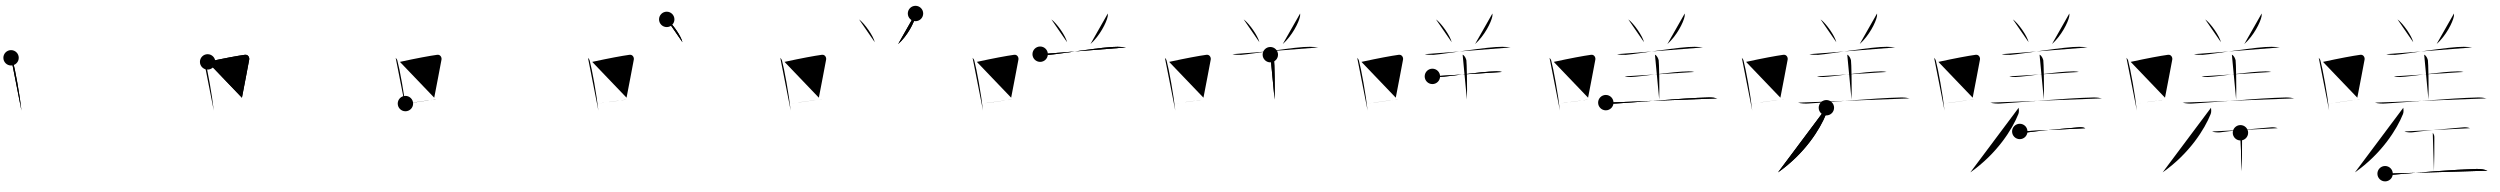 <svg class="stroke_order_diagram--svg_container_for_518662a1d5dda79658000cdc" style="height: 100px; width: 1300px;" viewbox="0 0 1300 100"><desc>Created with Snap</desc><defs></defs><line class="stroke_order_diagram--bounding_box" x1="1" x2="1299" y1="1" y2="1"></line><line class="stroke_order_diagram--bounding_box" x1="1" x2="1" y1="1" y2="99"></line><line class="stroke_order_diagram--bounding_box" x1="1" x2="1299" y1="99" y2="99"></line><line class="stroke_order_diagram--guide_line" x1="0" x2="1300" y1="50" y2="50"></line><line class="stroke_order_diagram--guide_line" x1="50" x2="50" y1="1" y2="99"></line><line class="stroke_order_diagram--bounding_box" x1="99" x2="99" y1="1" y2="99"></line><path class="stroke_order_diagram--current_path" d="M9.75,34.06c0.35,0.45,0.72,0.82,0.87,1.38c1.23,4.42,3.7,18.12,4.54,26.06" id="kvg:055df-s1" kvg:type="㇑" transform="matrix(1,0,0,1,-4,-4)" xmlns:kvg="http://kanjivg.tagaini.net"></path><path class="stroke_order_diagram--current_path" d="M9.75,34.06c0.35,0.45,0.72,0.82,0.87,1.38c1.23,4.42,3.7,18.12,4.54,26.06" id="Ske2eco09m" kvg:type="㇑" transform="matrix(1,0,0,1,-4,-4)" xmlns:kvg="http://kanjivg.tagaini.net"></path><circle class="stroke_order_diagram--path_start" cx="9.75" cy="34.06" r="4" transform="matrix(1,0,0,1,-4,-4)"></circle><line class="stroke_order_diagram--guide_line" x1="150" x2="150" y1="1" y2="99"></line><line class="stroke_order_diagram--bounding_box" x1="199" x2="199" y1="1" y2="99"></line><path class="stroke_order_diagram--existing_path" d="M9.75,34.06c0.35,0.45,0.72,0.82,0.87,1.38c1.23,4.42,3.7,18.12,4.54,26.06" id="Ske2eco09p" kvg:type="㇑" transform="matrix(1,0,0,1,96,-4)" xmlns:kvg="http://kanjivg.tagaini.net"></path><path class="stroke_order_diagram--current_path" d="M11.96,36.18c8.94-1.94,15.27-3.11,19.41-3.69c1.52-0.21,2.43,1.26,2.21,2.51c-0.9,5.17-2.45,12.65-3.78,19.8" id="kvg:055df-s2" kvg:type="㇕b" transform="matrix(1,0,0,1,96,-4)" xmlns:kvg="http://kanjivg.tagaini.net"></path><path class="stroke_order_diagram--current_path" d="M11.96,36.18c8.94-1.94,15.27-3.11,19.41-3.69c1.52-0.21,2.43,1.26,2.21,2.51c-0.9,5.17-2.45,12.65-3.78,19.8" id="Ske2eco09r" kvg:type="㇕b" transform="matrix(1,0,0,1,96,-4)" xmlns:kvg="http://kanjivg.tagaini.net"></path><circle class="stroke_order_diagram--path_start" cx="11.96" cy="36.18" r="4" transform="matrix(1,0,0,1,96,-4)"></circle><line class="stroke_order_diagram--guide_line" x1="250" x2="250" y1="1" y2="99"></line><line class="stroke_order_diagram--bounding_box" x1="299" x2="299" y1="1" y2="99"></line><path class="stroke_order_diagram--existing_path" d="M9.75,34.06c0.35,0.45,0.72,0.82,0.87,1.38c1.23,4.42,3.7,18.12,4.54,26.06" id="Ske2eco09u" kvg:type="㇑" transform="matrix(1,0,0,1,196,-4)" xmlns:kvg="http://kanjivg.tagaini.net"></path><path class="stroke_order_diagram--existing_path" d="M11.96,36.18c8.94-1.94,15.27-3.11,19.41-3.69c1.52-0.21,2.43,1.26,2.21,2.51c-0.9,5.17-2.45,12.65-3.78,19.8" id="Ske2eco09v" kvg:type="㇕b" transform="matrix(1,0,0,1,196,-4)" xmlns:kvg="http://kanjivg.tagaini.net"></path><path class="stroke_order_diagram--current_path" d="M14.82,57.86c4.87-0.66,10.75-1.42,17.43-2.43" id="kvg:055df-s3" kvg:type="㇐b" transform="matrix(1,0,0,1,196,-4)" xmlns:kvg="http://kanjivg.tagaini.net"></path><path class="stroke_order_diagram--current_path" d="M14.82,57.86c4.87-0.66,10.75-1.42,17.43-2.43" id="Ske2eco09x" kvg:type="㇐b" transform="matrix(1,0,0,1,196,-4)" xmlns:kvg="http://kanjivg.tagaini.net"></path><circle class="stroke_order_diagram--path_start" cx="14.82" cy="57.86" r="4" transform="matrix(1,0,0,1,196,-4)"></circle><line class="stroke_order_diagram--guide_line" x1="350" x2="350" y1="1" y2="99"></line><line class="stroke_order_diagram--bounding_box" x1="399" x2="399" y1="1" y2="99"></line><path class="stroke_order_diagram--existing_path" d="M9.75,34.06c0.35,0.45,0.72,0.82,0.87,1.38c1.23,4.42,3.7,18.12,4.54,26.06" id="Ske2eco0910" kvg:type="㇑" transform="matrix(1,0,0,1,296,-4)" xmlns:kvg="http://kanjivg.tagaini.net"></path><path class="stroke_order_diagram--existing_path" d="M11.96,36.18c8.94-1.94,15.27-3.11,19.41-3.69c1.52-0.21,2.43,1.26,2.21,2.51c-0.9,5.17-2.45,12.65-3.78,19.8" id="Ske2eco0911" kvg:type="㇕b" transform="matrix(1,0,0,1,296,-4)" xmlns:kvg="http://kanjivg.tagaini.net"></path><path class="stroke_order_diagram--existing_path" d="M14.82,57.86c4.87-0.66,10.75-1.42,17.43-2.43" id="Ske2eco0912" kvg:type="㇐b" transform="matrix(1,0,0,1,296,-4)" xmlns:kvg="http://kanjivg.tagaini.net"></path><path class="stroke_order_diagram--current_path" d="M50.7,14.08c2.88,2.09,7.46,8.61,8.18,11.87" id="kvg:055df-s4" kvg:type="㇔" transform="matrix(1,0,0,1,296,-4)" xmlns:kvg="http://kanjivg.tagaini.net"></path><path class="stroke_order_diagram--current_path" d="M50.7,14.08c2.88,2.09,7.46,8.61,8.18,11.87" id="Ske2eco0914" kvg:type="㇔" transform="matrix(1,0,0,1,296,-4)" xmlns:kvg="http://kanjivg.tagaini.net"></path><circle class="stroke_order_diagram--path_start" cx="50.7" cy="14.08" r="4" transform="matrix(1,0,0,1,296,-4)"></circle><line class="stroke_order_diagram--guide_line" x1="450" x2="450" y1="1" y2="99"></line><line class="stroke_order_diagram--bounding_box" x1="499" x2="499" y1="1" y2="99"></line><path class="stroke_order_diagram--existing_path" d="M9.75,34.06c0.35,0.45,0.72,0.82,0.87,1.38c1.23,4.42,3.7,18.12,4.54,26.06" id="Ske2eco0917" kvg:type="㇑" transform="matrix(1,0,0,1,396,-4)" xmlns:kvg="http://kanjivg.tagaini.net"></path><path class="stroke_order_diagram--existing_path" d="M11.96,36.18c8.94-1.94,15.27-3.11,19.41-3.69c1.52-0.21,2.43,1.26,2.21,2.51c-0.9,5.17-2.45,12.65-3.78,19.8" id="Ske2eco0918" kvg:type="㇕b" transform="matrix(1,0,0,1,396,-4)" xmlns:kvg="http://kanjivg.tagaini.net"></path><path class="stroke_order_diagram--existing_path" d="M14.82,57.86c4.87-0.66,10.75-1.42,17.43-2.43" id="Ske2eco0919" kvg:type="㇐b" transform="matrix(1,0,0,1,396,-4)" xmlns:kvg="http://kanjivg.tagaini.net"></path><path class="stroke_order_diagram--existing_path" d="M50.7,14.08c2.88,2.09,7.46,8.61,8.18,11.87" id="Ske2eco091a" kvg:type="㇔" transform="matrix(1,0,0,1,396,-4)" xmlns:kvg="http://kanjivg.tagaini.net"></path><path class="stroke_order_diagram--current_path" d="M80.06,11.02c0.03,0.37,0.05,0.96-0.05,1.5c-0.61,3.17-4.14,10.12-8.97,14.38" id="kvg:055df-s5" kvg:type="㇒" transform="matrix(1,0,0,1,396,-4)" xmlns:kvg="http://kanjivg.tagaini.net"></path><path class="stroke_order_diagram--current_path" d="M80.06,11.02c0.03,0.37,0.05,0.96-0.05,1.5c-0.61,3.17-4.14,10.12-8.97,14.38" id="Ske2eco091c" kvg:type="㇒" transform="matrix(1,0,0,1,396,-4)" xmlns:kvg="http://kanjivg.tagaini.net"></path><circle class="stroke_order_diagram--path_start" cx="80.06" cy="11.02" r="4" transform="matrix(1,0,0,1,396,-4)"></circle><line class="stroke_order_diagram--guide_line" x1="550" x2="550" y1="1" y2="99"></line><line class="stroke_order_diagram--bounding_box" x1="599" x2="599" y1="1" y2="99"></line><path class="stroke_order_diagram--existing_path" d="M9.75,34.06c0.35,0.45,0.72,0.82,0.87,1.38c1.23,4.42,3.7,18.12,4.54,26.06" id="Ske2eco091f" kvg:type="㇑" transform="matrix(1,0,0,1,496,-4)" xmlns:kvg="http://kanjivg.tagaini.net"></path><path class="stroke_order_diagram--existing_path" d="M11.96,36.18c8.94-1.94,15.27-3.11,19.41-3.69c1.52-0.21,2.43,1.26,2.21,2.51c-0.9,5.17-2.45,12.65-3.78,19.8" id="Ske2eco091g" kvg:type="㇕b" transform="matrix(1,0,0,1,496,-4)" xmlns:kvg="http://kanjivg.tagaini.net"></path><path class="stroke_order_diagram--existing_path" d="M14.82,57.86c4.87-0.66,10.75-1.42,17.43-2.43" id="Ske2eco091h" kvg:type="㇐b" transform="matrix(1,0,0,1,496,-4)" xmlns:kvg="http://kanjivg.tagaini.net"></path><path class="stroke_order_diagram--existing_path" d="M50.7,14.08c2.88,2.09,7.46,8.61,8.18,11.87" id="Ske2eco091i" kvg:type="㇔" transform="matrix(1,0,0,1,496,-4)" xmlns:kvg="http://kanjivg.tagaini.net"></path><path class="stroke_order_diagram--existing_path" d="M80.06,11.02c0.03,0.37,0.05,0.96-0.05,1.5c-0.61,3.17-4.14,10.12-8.97,14.38" id="Ske2eco091j" kvg:type="㇒" transform="matrix(1,0,0,1,496,-4)" xmlns:kvg="http://kanjivg.tagaini.net"></path><path class="stroke_order_diagram--current_path" d="M44.88,32.18c0.81,0.34,3.8,0.41,4.61,0.34c6.48-0.52,28.36-4.31,35.67-4.18c1.35,0.02,3.66,0.16,4.34,0.33" id="kvg:055df-s6" kvg:type="㇐" transform="matrix(1,0,0,1,496,-4)" xmlns:kvg="http://kanjivg.tagaini.net"></path><path class="stroke_order_diagram--current_path" d="M44.88,32.18c0.81,0.34,3.8,0.41,4.61,0.34c6.48-0.52,28.36-4.31,35.67-4.18c1.35,0.02,3.66,0.16,4.34,0.33" id="Ske2eco091l" kvg:type="㇐" transform="matrix(1,0,0,1,496,-4)" xmlns:kvg="http://kanjivg.tagaini.net"></path><circle class="stroke_order_diagram--path_start" cx="44.88" cy="32.18" r="4" transform="matrix(1,0,0,1,496,-4)"></circle><line class="stroke_order_diagram--guide_line" x1="650" x2="650" y1="1" y2="99"></line><line class="stroke_order_diagram--bounding_box" x1="699" x2="699" y1="1" y2="99"></line><path class="stroke_order_diagram--existing_path" d="M9.75,34.06c0.35,0.45,0.72,0.82,0.87,1.38c1.23,4.42,3.7,18.12,4.54,26.06" id="Ske2eco091o" kvg:type="㇑" transform="matrix(1,0,0,1,596,-4)" xmlns:kvg="http://kanjivg.tagaini.net"></path><path class="stroke_order_diagram--existing_path" d="M11.96,36.18c8.94-1.94,15.27-3.11,19.41-3.69c1.52-0.21,2.43,1.26,2.21,2.51c-0.9,5.17-2.45,12.65-3.78,19.8" id="Ske2eco091p" kvg:type="㇕b" transform="matrix(1,0,0,1,596,-4)" xmlns:kvg="http://kanjivg.tagaini.net"></path><path class="stroke_order_diagram--existing_path" d="M14.82,57.86c4.87-0.66,10.75-1.42,17.43-2.43" id="Ske2eco091q" kvg:type="㇐b" transform="matrix(1,0,0,1,596,-4)" xmlns:kvg="http://kanjivg.tagaini.net"></path><path class="stroke_order_diagram--existing_path" d="M50.7,14.08c2.88,2.09,7.46,8.61,8.18,11.87" id="Ske2eco091r" kvg:type="㇔" transform="matrix(1,0,0,1,596,-4)" xmlns:kvg="http://kanjivg.tagaini.net"></path><path class="stroke_order_diagram--existing_path" d="M80.06,11.02c0.03,0.37,0.05,0.96-0.05,1.5c-0.61,3.17-4.14,10.12-8.97,14.38" id="Ske2eco091s" kvg:type="㇒" transform="matrix(1,0,0,1,596,-4)" xmlns:kvg="http://kanjivg.tagaini.net"></path><path class="stroke_order_diagram--existing_path" d="M44.88,32.18c0.81,0.34,3.8,0.41,4.61,0.34c6.48-0.52,28.36-4.31,35.67-4.18c1.35,0.02,3.66,0.16,4.34,0.33" id="Ske2eco091t" kvg:type="㇐" transform="matrix(1,0,0,1,596,-4)" xmlns:kvg="http://kanjivg.tagaini.net"></path><path class="stroke_order_diagram--current_path" d="M64.57,32.43c1.08,0.45,1.73,2.01,1.94,2.9s0.5,14.86,0.28,20.43" id="kvg:055df-s7" kvg:type="㇑a" transform="matrix(1,0,0,1,596,-4)" xmlns:kvg="http://kanjivg.tagaini.net"></path><path class="stroke_order_diagram--current_path" d="M64.57,32.43c1.08,0.45,1.73,2.01,1.94,2.9s0.5,14.86,0.28,20.43" id="Ske2eco091v" kvg:type="㇑a" transform="matrix(1,0,0,1,596,-4)" xmlns:kvg="http://kanjivg.tagaini.net"></path><circle class="stroke_order_diagram--path_start" cx="64.57" cy="32.43" r="4" transform="matrix(1,0,0,1,596,-4)"></circle><line class="stroke_order_diagram--guide_line" x1="750" x2="750" y1="1" y2="99"></line><line class="stroke_order_diagram--bounding_box" x1="799" x2="799" y1="1" y2="99"></line><path class="stroke_order_diagram--existing_path" d="M9.75,34.06c0.35,0.45,0.72,0.82,0.87,1.38c1.23,4.42,3.7,18.12,4.54,26.06" id="Ske2eco091y" kvg:type="㇑" transform="matrix(1,0,0,1,696,-4)" xmlns:kvg="http://kanjivg.tagaini.net"></path><path class="stroke_order_diagram--existing_path" d="M11.96,36.18c8.94-1.94,15.27-3.11,19.41-3.69c1.52-0.21,2.43,1.26,2.21,2.51c-0.9,5.17-2.45,12.65-3.78,19.8" id="Ske2eco091z" kvg:type="㇕b" transform="matrix(1,0,0,1,696,-4)" xmlns:kvg="http://kanjivg.tagaini.net"></path><path class="stroke_order_diagram--existing_path" d="M14.82,57.86c4.87-0.66,10.75-1.42,17.43-2.43" id="Ske2eco0920" kvg:type="㇐b" transform="matrix(1,0,0,1,696,-4)" xmlns:kvg="http://kanjivg.tagaini.net"></path><path class="stroke_order_diagram--existing_path" d="M50.7,14.08c2.88,2.09,7.46,8.61,8.18,11.87" id="Ske2eco0921" kvg:type="㇔" transform="matrix(1,0,0,1,696,-4)" xmlns:kvg="http://kanjivg.tagaini.net"></path><path class="stroke_order_diagram--existing_path" d="M80.06,11.02c0.03,0.37,0.05,0.96-0.05,1.5c-0.61,3.17-4.14,10.12-8.97,14.38" id="Ske2eco0922" kvg:type="㇒" transform="matrix(1,0,0,1,696,-4)" xmlns:kvg="http://kanjivg.tagaini.net"></path><path class="stroke_order_diagram--existing_path" d="M44.88,32.18c0.81,0.34,3.8,0.41,4.61,0.34c6.48-0.52,28.36-4.31,35.67-4.18c1.35,0.02,3.66,0.16,4.34,0.33" id="Ske2eco0923" kvg:type="㇐" transform="matrix(1,0,0,1,696,-4)" xmlns:kvg="http://kanjivg.tagaini.net"></path><path class="stroke_order_diagram--existing_path" d="M64.57,32.43c1.08,0.45,1.73,2.01,1.94,2.9s0.5,14.86,0.28,20.43" id="Ske2eco0924" kvg:type="㇑a" transform="matrix(1,0,0,1,696,-4)" xmlns:kvg="http://kanjivg.tagaini.net"></path><path class="stroke_order_diagram--current_path" d="M48.84,43.72c0.81,0.34,2.29,0.38,3.11,0.34c6.71-0.31,21.02-2.81,30.22-2.96c1.35-0.02,2.16,0.16,2.84,0.33" id="kvg:055df-s8" kvg:type="㇐" transform="matrix(1,0,0,1,696,-4)" xmlns:kvg="http://kanjivg.tagaini.net"></path><path class="stroke_order_diagram--current_path" d="M48.84,43.72c0.81,0.34,2.29,0.38,3.11,0.34c6.71-0.31,21.02-2.81,30.22-2.96c1.35-0.02,2.16,0.16,2.84,0.33" id="Ske2eco0926" kvg:type="㇐" transform="matrix(1,0,0,1,696,-4)" xmlns:kvg="http://kanjivg.tagaini.net"></path><circle class="stroke_order_diagram--path_start" cx="48.84" cy="43.72" r="4" transform="matrix(1,0,0,1,696,-4)"></circle><line class="stroke_order_diagram--guide_line" x1="850" x2="850" y1="1" y2="99"></line><line class="stroke_order_diagram--bounding_box" x1="899" x2="899" y1="1" y2="99"></line><path class="stroke_order_diagram--existing_path" d="M9.75,34.06c0.35,0.45,0.72,0.82,0.87,1.38c1.23,4.42,3.7,18.12,4.54,26.06" id="Ske2eco0929" kvg:type="㇑" transform="matrix(1,0,0,1,796,-4)" xmlns:kvg="http://kanjivg.tagaini.net"></path><path class="stroke_order_diagram--existing_path" d="M11.96,36.18c8.94-1.94,15.27-3.11,19.41-3.69c1.52-0.21,2.43,1.26,2.21,2.51c-0.9,5.17-2.45,12.65-3.78,19.8" id="Ske2eco092a" kvg:type="㇕b" transform="matrix(1,0,0,1,796,-4)" xmlns:kvg="http://kanjivg.tagaini.net"></path><path class="stroke_order_diagram--existing_path" d="M14.82,57.86c4.87-0.66,10.75-1.42,17.43-2.43" id="Ske2eco092b" kvg:type="㇐b" transform="matrix(1,0,0,1,796,-4)" xmlns:kvg="http://kanjivg.tagaini.net"></path><path class="stroke_order_diagram--existing_path" d="M50.7,14.08c2.88,2.09,7.46,8.61,8.18,11.87" id="Ske2eco092c" kvg:type="㇔" transform="matrix(1,0,0,1,796,-4)" xmlns:kvg="http://kanjivg.tagaini.net"></path><path class="stroke_order_diagram--existing_path" d="M80.06,11.02c0.03,0.37,0.05,0.96-0.05,1.5c-0.61,3.17-4.14,10.12-8.97,14.38" id="Ske2eco092d" kvg:type="㇒" transform="matrix(1,0,0,1,796,-4)" xmlns:kvg="http://kanjivg.tagaini.net"></path><path class="stroke_order_diagram--existing_path" d="M44.88,32.18c0.81,0.34,3.8,0.41,4.61,0.34c6.48-0.52,28.36-4.31,35.67-4.18c1.35,0.02,3.66,0.16,4.34,0.33" id="Ske2eco092e" kvg:type="㇐" transform="matrix(1,0,0,1,796,-4)" xmlns:kvg="http://kanjivg.tagaini.net"></path><path class="stroke_order_diagram--existing_path" d="M64.57,32.43c1.08,0.45,1.73,2.01,1.94,2.9s0.5,14.86,0.28,20.43" id="Ske2eco092f" kvg:type="㇑a" transform="matrix(1,0,0,1,796,-4)" xmlns:kvg="http://kanjivg.tagaini.net"></path><path class="stroke_order_diagram--existing_path" d="M48.84,43.72c0.81,0.34,2.29,0.38,3.11,0.34c6.71-0.31,21.02-2.81,30.22-2.96c1.35-0.02,2.16,0.16,2.84,0.33" id="Ske2eco092g" kvg:type="㇐" transform="matrix(1,0,0,1,796,-4)" xmlns:kvg="http://kanjivg.tagaini.net"></path><path class="stroke_order_diagram--current_path" d="M39.02,57.37c1.31,0.48,3.71,0.55,5.02,0.48c7.28-0.35,34.59-2.85,48.37-3.16c2.18-0.05,3.5,0.23,4.59,0.47" id="kvg:055df-s9" kvg:type="㇐" transform="matrix(1,0,0,1,796,-4)" xmlns:kvg="http://kanjivg.tagaini.net"></path><path class="stroke_order_diagram--current_path" d="M39.02,57.37c1.31,0.48,3.71,0.55,5.02,0.48c7.28-0.35,34.59-2.85,48.37-3.16c2.18-0.05,3.5,0.23,4.59,0.47" id="Ske2eco092i" kvg:type="㇐" transform="matrix(1,0,0,1,796,-4)" xmlns:kvg="http://kanjivg.tagaini.net"></path><circle class="stroke_order_diagram--path_start" cx="39.02" cy="57.37" r="4" transform="matrix(1,0,0,1,796,-4)"></circle><line class="stroke_order_diagram--guide_line" x1="950" x2="950" y1="1" y2="99"></line><line class="stroke_order_diagram--bounding_box" x1="999" x2="999" y1="1" y2="99"></line><path class="stroke_order_diagram--existing_path" d="M9.75,34.06c0.35,0.45,0.72,0.82,0.87,1.38c1.23,4.42,3.7,18.12,4.54,26.06" id="Ske2eco092l" kvg:type="㇑" transform="matrix(1,0,0,1,896,-4)" xmlns:kvg="http://kanjivg.tagaini.net"></path><path class="stroke_order_diagram--existing_path" d="M11.96,36.18c8.94-1.94,15.27-3.11,19.41-3.69c1.52-0.21,2.43,1.26,2.21,2.51c-0.9,5.17-2.45,12.65-3.78,19.8" id="Ske2eco092m" kvg:type="㇕b" transform="matrix(1,0,0,1,896,-4)" xmlns:kvg="http://kanjivg.tagaini.net"></path><path class="stroke_order_diagram--existing_path" d="M14.82,57.86c4.87-0.66,10.75-1.42,17.43-2.43" id="Ske2eco092n" kvg:type="㇐b" transform="matrix(1,0,0,1,896,-4)" xmlns:kvg="http://kanjivg.tagaini.net"></path><path class="stroke_order_diagram--existing_path" d="M50.7,14.08c2.88,2.09,7.46,8.61,8.18,11.87" id="Ske2eco092o" kvg:type="㇔" transform="matrix(1,0,0,1,896,-4)" xmlns:kvg="http://kanjivg.tagaini.net"></path><path class="stroke_order_diagram--existing_path" d="M80.06,11.02c0.03,0.37,0.05,0.96-0.05,1.5c-0.61,3.17-4.14,10.12-8.97,14.38" id="Ske2eco092p" kvg:type="㇒" transform="matrix(1,0,0,1,896,-4)" xmlns:kvg="http://kanjivg.tagaini.net"></path><path class="stroke_order_diagram--existing_path" d="M44.88,32.18c0.81,0.34,3.8,0.41,4.61,0.34c6.48-0.52,28.36-4.31,35.67-4.18c1.35,0.02,3.66,0.16,4.34,0.33" id="Ske2eco092q" kvg:type="㇐" transform="matrix(1,0,0,1,896,-4)" xmlns:kvg="http://kanjivg.tagaini.net"></path><path class="stroke_order_diagram--existing_path" d="M64.57,32.43c1.08,0.45,1.73,2.01,1.94,2.9s0.5,14.86,0.28,20.43" id="Ske2eco092r" kvg:type="㇑a" transform="matrix(1,0,0,1,896,-4)" xmlns:kvg="http://kanjivg.tagaini.net"></path><path class="stroke_order_diagram--existing_path" d="M48.84,43.72c0.81,0.34,2.29,0.38,3.11,0.34c6.71-0.31,21.02-2.81,30.22-2.96c1.35-0.02,2.16,0.16,2.84,0.33" id="Ske2eco092s" kvg:type="㇐" transform="matrix(1,0,0,1,896,-4)" xmlns:kvg="http://kanjivg.tagaini.net"></path><path class="stroke_order_diagram--existing_path" d="M39.02,57.37c1.31,0.48,3.71,0.55,5.02,0.48c7.28-0.35,34.59-2.85,48.37-3.16c2.18-0.05,3.5,0.23,4.59,0.47" id="Ske2eco092t" kvg:type="㇐" transform="matrix(1,0,0,1,896,-4)" xmlns:kvg="http://kanjivg.tagaini.net"></path><path class="stroke_order_diagram--current_path" d="M53.72,60.02c0.07,0.81,0.28,2.17-0.15,3.24c-3.11,7.83-11.04,20.57-25.01,30.39" id="kvg:055df-s10" kvg:type="㇒" transform="matrix(1,0,0,1,896,-4)" xmlns:kvg="http://kanjivg.tagaini.net"></path><path class="stroke_order_diagram--current_path" d="M53.72,60.02c0.07,0.81,0.28,2.17-0.15,3.24c-3.11,7.83-11.04,20.57-25.01,30.39" id="Ske2eco092v" kvg:type="㇒" transform="matrix(1,0,0,1,896,-4)" xmlns:kvg="http://kanjivg.tagaini.net"></path><circle class="stroke_order_diagram--path_start" cx="53.72" cy="60.02" r="4" transform="matrix(1,0,0,1,896,-4)"></circle><line class="stroke_order_diagram--guide_line" x1="1050" x2="1050" y1="1" y2="99"></line><line class="stroke_order_diagram--bounding_box" x1="1099" x2="1099" y1="1" y2="99"></line><path class="stroke_order_diagram--existing_path" d="M9.75,34.06c0.35,0.45,0.72,0.82,0.87,1.38c1.23,4.42,3.7,18.12,4.54,26.06" id="Ske2eco092y" kvg:type="㇑" transform="matrix(1,0,0,1,996,-4)" xmlns:kvg="http://kanjivg.tagaini.net"></path><path class="stroke_order_diagram--existing_path" d="M11.96,36.18c8.94-1.94,15.27-3.11,19.41-3.69c1.52-0.21,2.43,1.26,2.21,2.51c-0.9,5.17-2.45,12.65-3.78,19.8" id="Ske2eco092z" kvg:type="㇕b" transform="matrix(1,0,0,1,996,-4)" xmlns:kvg="http://kanjivg.tagaini.net"></path><path class="stroke_order_diagram--existing_path" d="M14.82,57.86c4.87-0.66,10.75-1.42,17.43-2.43" id="Ske2eco0930" kvg:type="㇐b" transform="matrix(1,0,0,1,996,-4)" xmlns:kvg="http://kanjivg.tagaini.net"></path><path class="stroke_order_diagram--existing_path" d="M50.7,14.08c2.88,2.09,7.46,8.61,8.18,11.87" id="Ske2eco0931" kvg:type="㇔" transform="matrix(1,0,0,1,996,-4)" xmlns:kvg="http://kanjivg.tagaini.net"></path><path class="stroke_order_diagram--existing_path" d="M80.06,11.02c0.03,0.37,0.05,0.96-0.05,1.5c-0.61,3.17-4.14,10.12-8.97,14.38" id="Ske2eco0932" kvg:type="㇒" transform="matrix(1,0,0,1,996,-4)" xmlns:kvg="http://kanjivg.tagaini.net"></path><path class="stroke_order_diagram--existing_path" d="M44.88,32.18c0.81,0.34,3.8,0.41,4.61,0.34c6.48-0.52,28.36-4.31,35.67-4.18c1.35,0.02,3.66,0.16,4.34,0.33" id="Ske2eco0933" kvg:type="㇐" transform="matrix(1,0,0,1,996,-4)" xmlns:kvg="http://kanjivg.tagaini.net"></path><path class="stroke_order_diagram--existing_path" d="M64.57,32.43c1.08,0.45,1.73,2.01,1.94,2.9s0.5,14.86,0.28,20.43" id="Ske2eco0934" kvg:type="㇑a" transform="matrix(1,0,0,1,996,-4)" xmlns:kvg="http://kanjivg.tagaini.net"></path><path class="stroke_order_diagram--existing_path" d="M48.84,43.72c0.81,0.34,2.29,0.38,3.11,0.34c6.71-0.31,21.02-2.81,30.22-2.96c1.35-0.02,2.16,0.16,2.84,0.33" id="Ske2eco0935" kvg:type="㇐" transform="matrix(1,0,0,1,996,-4)" xmlns:kvg="http://kanjivg.tagaini.net"></path><path class="stroke_order_diagram--existing_path" d="M39.02,57.37c1.31,0.48,3.71,0.55,5.02,0.48c7.28-0.35,34.59-2.85,48.37-3.16c2.18-0.05,3.5,0.23,4.59,0.47" id="Ske2eco0936" kvg:type="㇐" transform="matrix(1,0,0,1,996,-4)" xmlns:kvg="http://kanjivg.tagaini.net"></path><path class="stroke_order_diagram--existing_path" d="M53.72,60.02c0.07,0.81,0.28,2.17-0.15,3.24c-3.11,7.83-11.04,20.57-25.01,30.39" id="Ske2eco0937" kvg:type="㇒" transform="matrix(1,0,0,1,996,-4)" xmlns:kvg="http://kanjivg.tagaini.net"></path><path class="stroke_order_diagram--current_path" d="M54.28,72.36c0.78,0.45,3.34,0.6,4.13,0.46c3.69-0.61,20.49-2.15,26.69-2.62c1.21-0.09,2.31,0.09,3.31,0.47" id="kvg:055df-s11" kvg:type="㇐" transform="matrix(1,0,0,1,996,-4)" xmlns:kvg="http://kanjivg.tagaini.net"></path><path class="stroke_order_diagram--current_path" d="M54.28,72.36c0.78,0.45,3.34,0.6,4.13,0.46c3.69-0.61,20.49-2.15,26.69-2.62c1.21-0.09,2.31,0.09,3.31,0.47" id="Ske2eco0939" kvg:type="㇐" transform="matrix(1,0,0,1,996,-4)" xmlns:kvg="http://kanjivg.tagaini.net"></path><circle class="stroke_order_diagram--path_start" cx="54.28" cy="72.36" r="4" transform="matrix(1,0,0,1,996,-4)"></circle><line class="stroke_order_diagram--guide_line" x1="1150" x2="1150" y1="1" y2="99"></line><line class="stroke_order_diagram--bounding_box" x1="1199" x2="1199" y1="1" y2="99"></line><path class="stroke_order_diagram--existing_path" d="M9.75,34.06c0.35,0.45,0.72,0.82,0.87,1.38c1.23,4.42,3.7,18.12,4.54,26.06" id="Ske2eco093c" kvg:type="㇑" transform="matrix(1,0,0,1,1096,-4)" xmlns:kvg="http://kanjivg.tagaini.net"></path><path class="stroke_order_diagram--existing_path" d="M11.96,36.18c8.94-1.94,15.27-3.11,19.41-3.69c1.52-0.21,2.43,1.26,2.21,2.51c-0.9,5.17-2.45,12.65-3.78,19.8" id="Ske2eco093d" kvg:type="㇕b" transform="matrix(1,0,0,1,1096,-4)" xmlns:kvg="http://kanjivg.tagaini.net"></path><path class="stroke_order_diagram--existing_path" d="M14.82,57.86c4.87-0.66,10.75-1.42,17.43-2.43" id="Ske2eco093e" kvg:type="㇐b" transform="matrix(1,0,0,1,1096,-4)" xmlns:kvg="http://kanjivg.tagaini.net"></path><path class="stroke_order_diagram--existing_path" d="M50.7,14.08c2.88,2.09,7.46,8.61,8.18,11.87" id="Ske2eco093f" kvg:type="㇔" transform="matrix(1,0,0,1,1096,-4)" xmlns:kvg="http://kanjivg.tagaini.net"></path><path class="stroke_order_diagram--existing_path" d="M80.06,11.02c0.03,0.37,0.05,0.96-0.05,1.5c-0.61,3.17-4.14,10.12-8.97,14.38" id="Ske2eco093g" kvg:type="㇒" transform="matrix(1,0,0,1,1096,-4)" xmlns:kvg="http://kanjivg.tagaini.net"></path><path class="stroke_order_diagram--existing_path" d="M44.88,32.18c0.81,0.34,3.8,0.41,4.61,0.34c6.48-0.52,28.36-4.31,35.67-4.18c1.35,0.02,3.66,0.16,4.34,0.33" id="Ske2eco093h" kvg:type="㇐" transform="matrix(1,0,0,1,1096,-4)" xmlns:kvg="http://kanjivg.tagaini.net"></path><path class="stroke_order_diagram--existing_path" d="M64.57,32.43c1.08,0.45,1.73,2.01,1.94,2.9s0.5,14.86,0.28,20.43" id="Ske2eco093i" kvg:type="㇑a" transform="matrix(1,0,0,1,1096,-4)" xmlns:kvg="http://kanjivg.tagaini.net"></path><path class="stroke_order_diagram--existing_path" d="M48.84,43.72c0.81,0.34,2.29,0.38,3.11,0.34c6.71-0.31,21.02-2.81,30.22-2.96c1.35-0.02,2.16,0.16,2.84,0.33" id="Ske2eco093j" kvg:type="㇐" transform="matrix(1,0,0,1,1096,-4)" xmlns:kvg="http://kanjivg.tagaini.net"></path><path class="stroke_order_diagram--existing_path" d="M39.02,57.37c1.31,0.48,3.71,0.55,5.02,0.48c7.28-0.35,34.59-2.85,48.37-3.16c2.18-0.05,3.5,0.23,4.59,0.47" id="Ske2eco093k" kvg:type="㇐" transform="matrix(1,0,0,1,1096,-4)" xmlns:kvg="http://kanjivg.tagaini.net"></path><path class="stroke_order_diagram--existing_path" d="M53.72,60.02c0.07,0.81,0.28,2.17-0.15,3.24c-3.11,7.83-11.04,20.57-25.01,30.39" id="Ske2eco093l" kvg:type="㇒" transform="matrix(1,0,0,1,1096,-4)" xmlns:kvg="http://kanjivg.tagaini.net"></path><path class="stroke_order_diagram--existing_path" d="M54.28,72.36c0.78,0.45,3.34,0.6,4.13,0.46c3.69-0.61,20.49-2.15,26.69-2.62c1.21-0.09,2.31,0.09,3.31,0.47" id="Ske2eco093m" kvg:type="㇐" transform="matrix(1,0,0,1,1096,-4)" xmlns:kvg="http://kanjivg.tagaini.net"></path><path class="stroke_order_diagram--current_path" d="M69.03,73.04c0.83,1.09,0.83,1.75,0.83,2.62c0,6.11,0,11.3-0.21,17.41" id="kvg:055df-s12" kvg:type="㇑a" transform="matrix(1,0,0,1,1096,-4)" xmlns:kvg="http://kanjivg.tagaini.net"></path><path class="stroke_order_diagram--current_path" d="M69.03,73.04c0.83,1.09,0.83,1.75,0.83,2.62c0,6.11,0,11.3-0.21,17.41" id="Ske2eco093o" kvg:type="㇑a" transform="matrix(1,0,0,1,1096,-4)" xmlns:kvg="http://kanjivg.tagaini.net"></path><circle class="stroke_order_diagram--path_start" cx="69.03" cy="73.04" r="4" transform="matrix(1,0,0,1,1096,-4)"></circle><line class="stroke_order_diagram--guide_line" x1="1250" x2="1250" y1="1" y2="99"></line><line class="stroke_order_diagram--bounding_box" x1="1299" x2="1299" y1="1" y2="99"></line><path class="stroke_order_diagram--existing_path" d="M9.75,34.06c0.35,0.45,0.72,0.82,0.87,1.38c1.23,4.42,3.7,18.12,4.54,26.06" id="Ske2eco093r" kvg:type="㇑" transform="matrix(1,0,0,1,1196,-4)" xmlns:kvg="http://kanjivg.tagaini.net"></path><path class="stroke_order_diagram--existing_path" d="M11.96,36.18c8.94-1.94,15.27-3.11,19.41-3.69c1.52-0.21,2.43,1.26,2.21,2.51c-0.9,5.17-2.45,12.65-3.78,19.8" id="Ske2eco093s" kvg:type="㇕b" transform="matrix(1,0,0,1,1196,-4)" xmlns:kvg="http://kanjivg.tagaini.net"></path><path class="stroke_order_diagram--existing_path" d="M14.82,57.86c4.87-0.66,10.75-1.42,17.43-2.43" id="Ske2eco093t" kvg:type="㇐b" transform="matrix(1,0,0,1,1196,-4)" xmlns:kvg="http://kanjivg.tagaini.net"></path><path class="stroke_order_diagram--existing_path" d="M50.7,14.08c2.88,2.09,7.46,8.61,8.18,11.87" id="Ske2eco093u" kvg:type="㇔" transform="matrix(1,0,0,1,1196,-4)" xmlns:kvg="http://kanjivg.tagaini.net"></path><path class="stroke_order_diagram--existing_path" d="M80.06,11.02c0.03,0.37,0.05,0.96-0.05,1.5c-0.61,3.17-4.14,10.12-8.97,14.38" id="Ske2eco093v" kvg:type="㇒" transform="matrix(1,0,0,1,1196,-4)" xmlns:kvg="http://kanjivg.tagaini.net"></path><path class="stroke_order_diagram--existing_path" d="M44.88,32.18c0.81,0.34,3.8,0.41,4.61,0.34c6.48-0.52,28.36-4.31,35.67-4.18c1.35,0.02,3.66,0.16,4.34,0.33" id="Ske2eco093w" kvg:type="㇐" transform="matrix(1,0,0,1,1196,-4)" xmlns:kvg="http://kanjivg.tagaini.net"></path><path class="stroke_order_diagram--existing_path" d="M64.57,32.43c1.08,0.45,1.73,2.01,1.94,2.9s0.5,14.86,0.28,20.43" id="Ske2eco093x" kvg:type="㇑a" transform="matrix(1,0,0,1,1196,-4)" xmlns:kvg="http://kanjivg.tagaini.net"></path><path class="stroke_order_diagram--existing_path" d="M48.84,43.72c0.81,0.34,2.29,0.38,3.11,0.34c6.71-0.31,21.02-2.81,30.22-2.96c1.35-0.02,2.16,0.16,2.84,0.33" id="Ske2eco093y" kvg:type="㇐" transform="matrix(1,0,0,1,1196,-4)" xmlns:kvg="http://kanjivg.tagaini.net"></path><path class="stroke_order_diagram--existing_path" d="M39.02,57.37c1.31,0.48,3.71,0.55,5.02,0.48c7.28-0.35,34.59-2.85,48.37-3.16c2.18-0.05,3.5,0.23,4.59,0.47" id="Ske2eco093z" kvg:type="㇐" transform="matrix(1,0,0,1,1196,-4)" xmlns:kvg="http://kanjivg.tagaini.net"></path><path class="stroke_order_diagram--existing_path" d="M53.72,60.02c0.07,0.81,0.28,2.17-0.15,3.24c-3.11,7.83-11.04,20.57-25.01,30.39" id="Ske2eco0940" kvg:type="㇒" transform="matrix(1,0,0,1,1196,-4)" xmlns:kvg="http://kanjivg.tagaini.net"></path><path class="stroke_order_diagram--existing_path" d="M54.28,72.36c0.78,0.45,3.34,0.6,4.13,0.46c3.69-0.61,20.49-2.15,26.69-2.62c1.21-0.09,2.31,0.09,3.31,0.47" id="Ske2eco0941" kvg:type="㇐" transform="matrix(1,0,0,1,1196,-4)" xmlns:kvg="http://kanjivg.tagaini.net"></path><path class="stroke_order_diagram--existing_path" d="M69.03,73.04c0.83,1.09,0.83,1.75,0.83,2.62c0,6.11,0,11.3-0.21,17.41" id="Ske2eco0942" kvg:type="㇑a" transform="matrix(1,0,0,1,1196,-4)" xmlns:kvg="http://kanjivg.tagaini.net"></path><path class="stroke_order_diagram--current_path" d="M44.25,94.32c0.76,0.28,3.05,0.62,4.34,0.5C64,93.5,79.32,92.26,91.92,91.85c2.07-0.07,4.55,0.46,5.58,0.9" id="kvg:055df-s13" kvg:type="㇐" transform="matrix(1,0,0,1,1196,-4)" xmlns:kvg="http://kanjivg.tagaini.net"></path><path class="stroke_order_diagram--current_path" d="M44.25,94.32c0.76,0.28,3.05,0.62,4.34,0.5C64,93.5,79.32,92.26,91.92,91.85c2.07-0.07,4.55,0.46,5.58,0.9" id="Ske2eco0944" kvg:type="㇐" transform="matrix(1,0,0,1,1196,-4)" xmlns:kvg="http://kanjivg.tagaini.net"></path><circle class="stroke_order_diagram--path_start" cx="44.25" cy="94.32" r="4" transform="matrix(1,0,0,1,1196,-4)"></circle></svg>